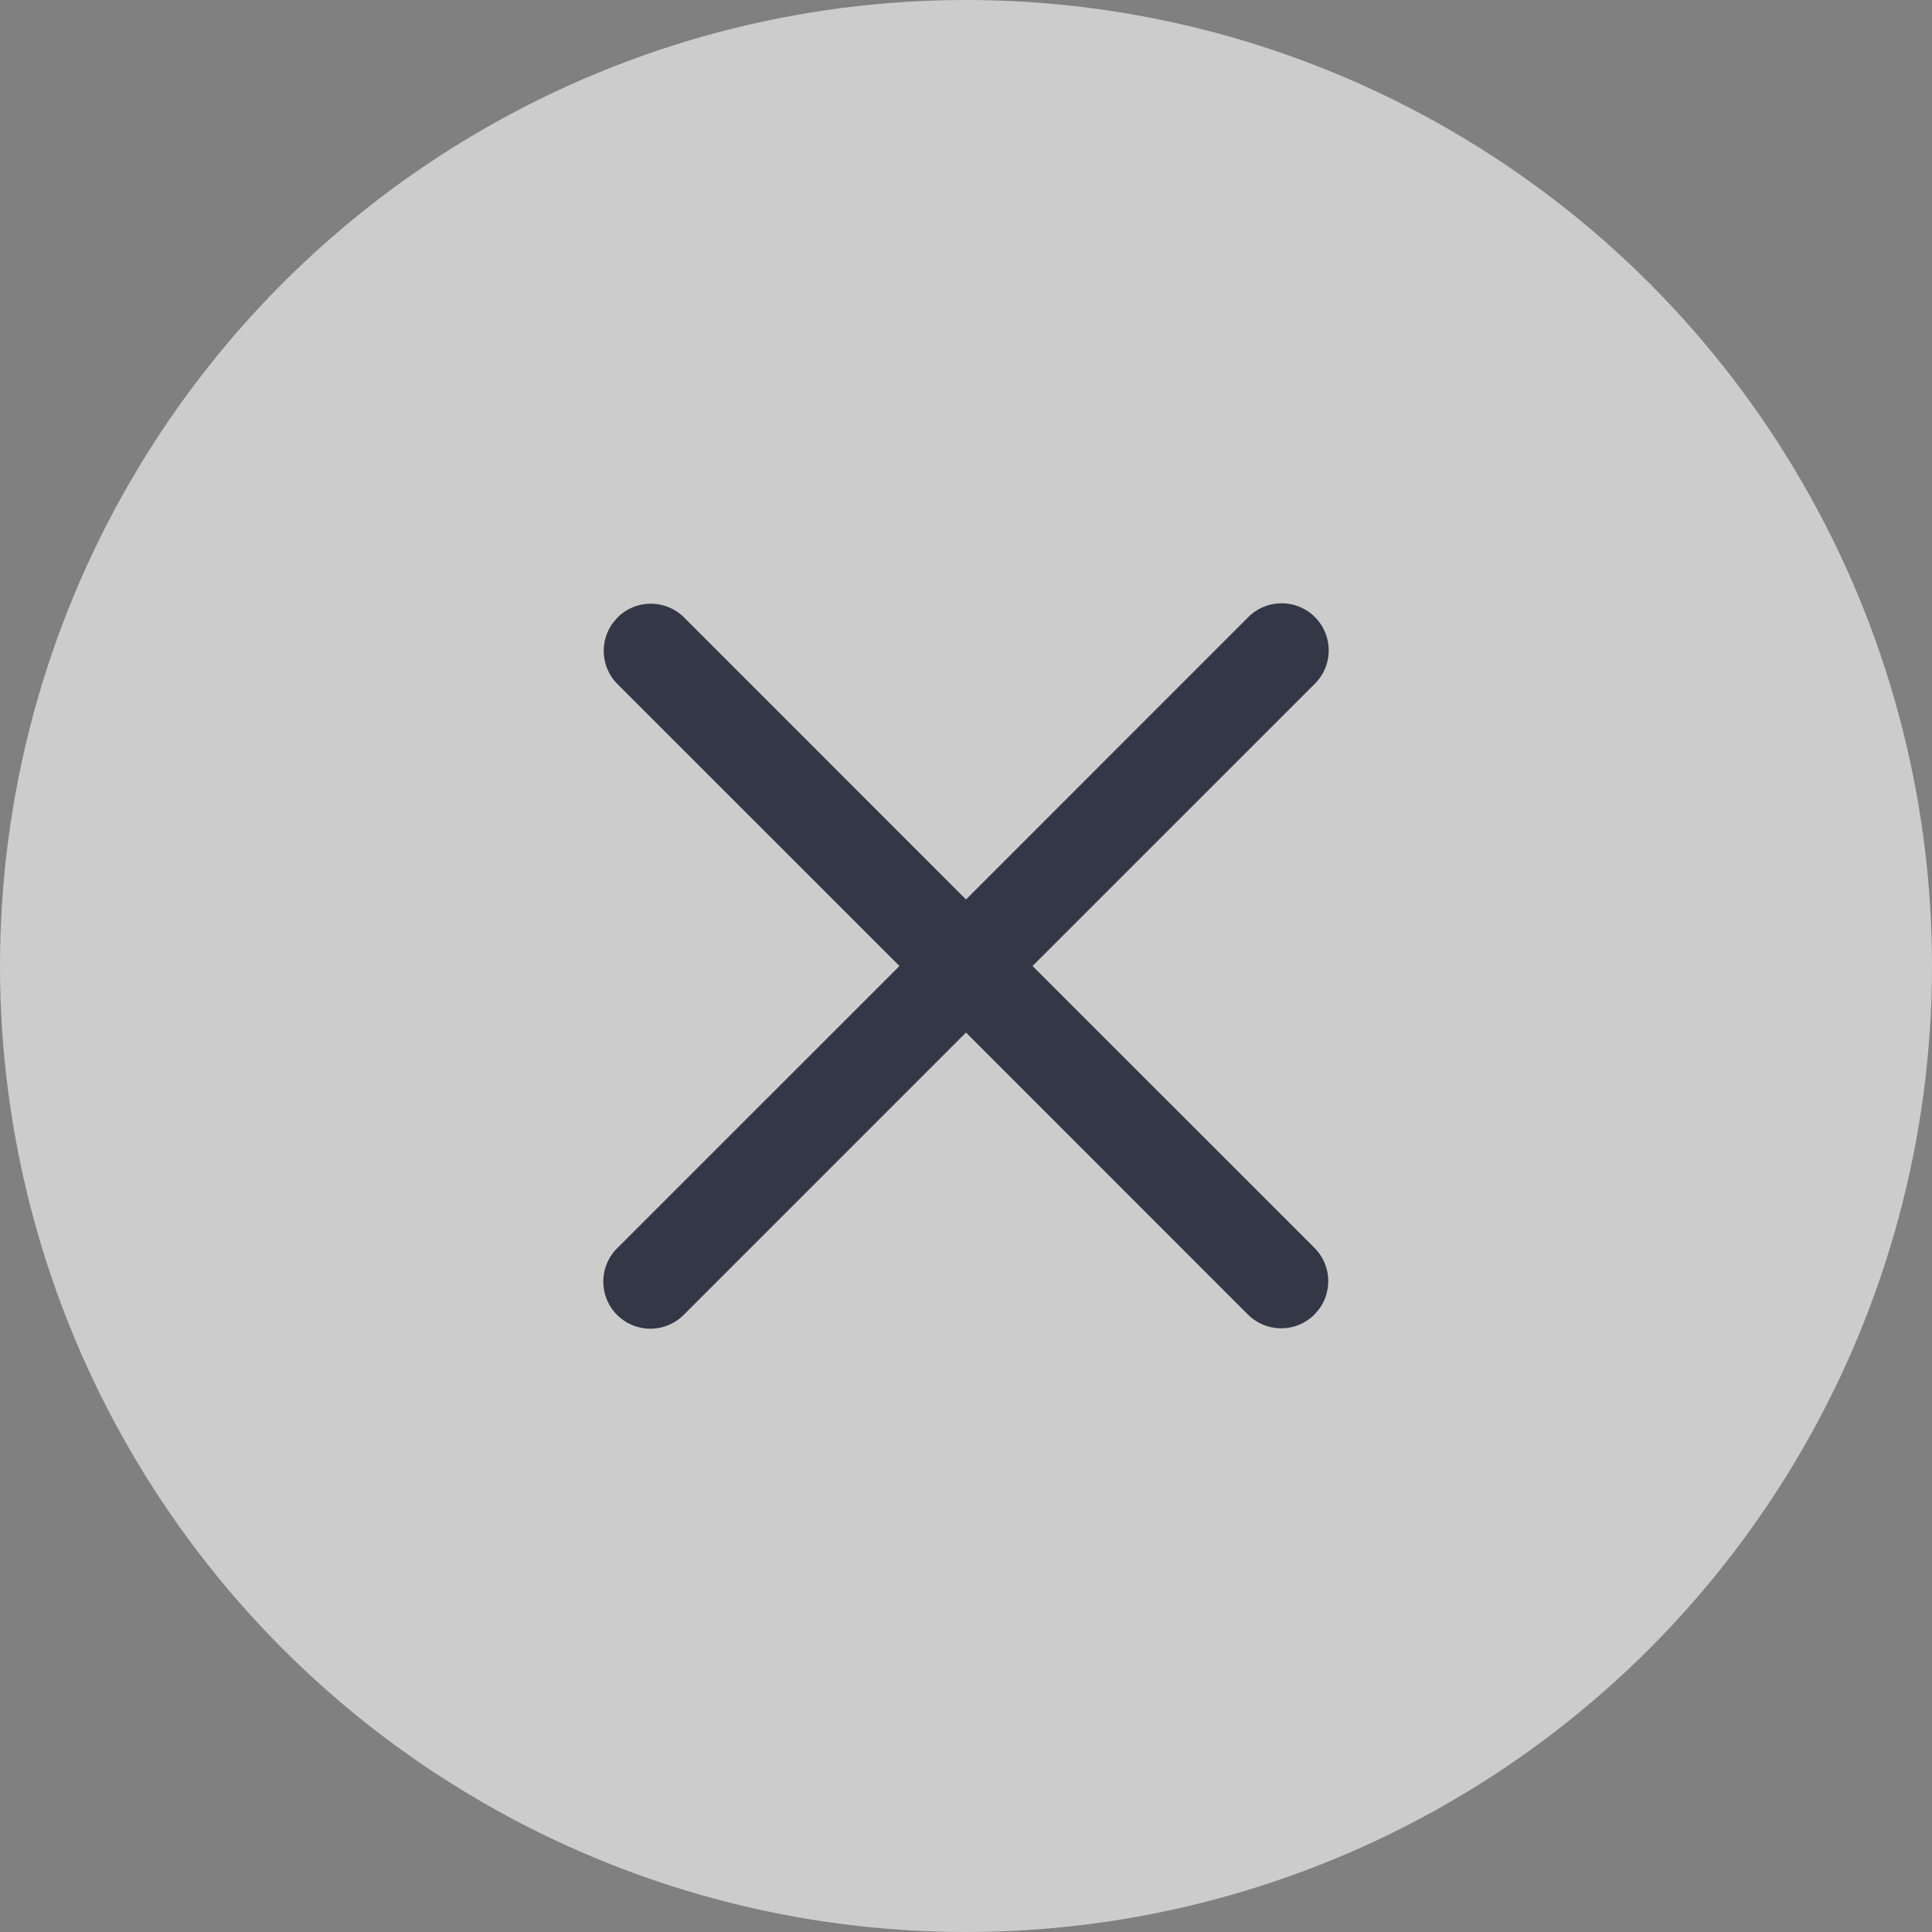 <svg xmlns="http://www.w3.org/2000/svg" width="32" height="32" viewBox="0 0 32 32">
    <rect x="0" y="0" width="32" height="32" fill="#808080" stroke="none"/>
    <g fill="none" fill-rule="evenodd" opacity=".6" transform="translate(-343 -1059)">
        <circle cx="359" cy="1075" r="16" fill="#FFF"/>
        <path fill="#00061F" d="M353.228 1069.228a.78.78 0 0 1 1.103 0l4.669 4.67 4.669-4.67a.78.78 0 1 1 1.103 1.103l-4.67 4.669 4.67 4.669a.78.78 0 0 1 .075 1.015l-.075.088a.78.78 0 0 1-1.103 0l-4.669-4.67-4.669 4.67a.78.78 0 1 1-1.103-1.103l4.67-4.669-4.67-4.669a.78.78 0 0 1-.075-1.015z"/>
    </g>
</svg>
